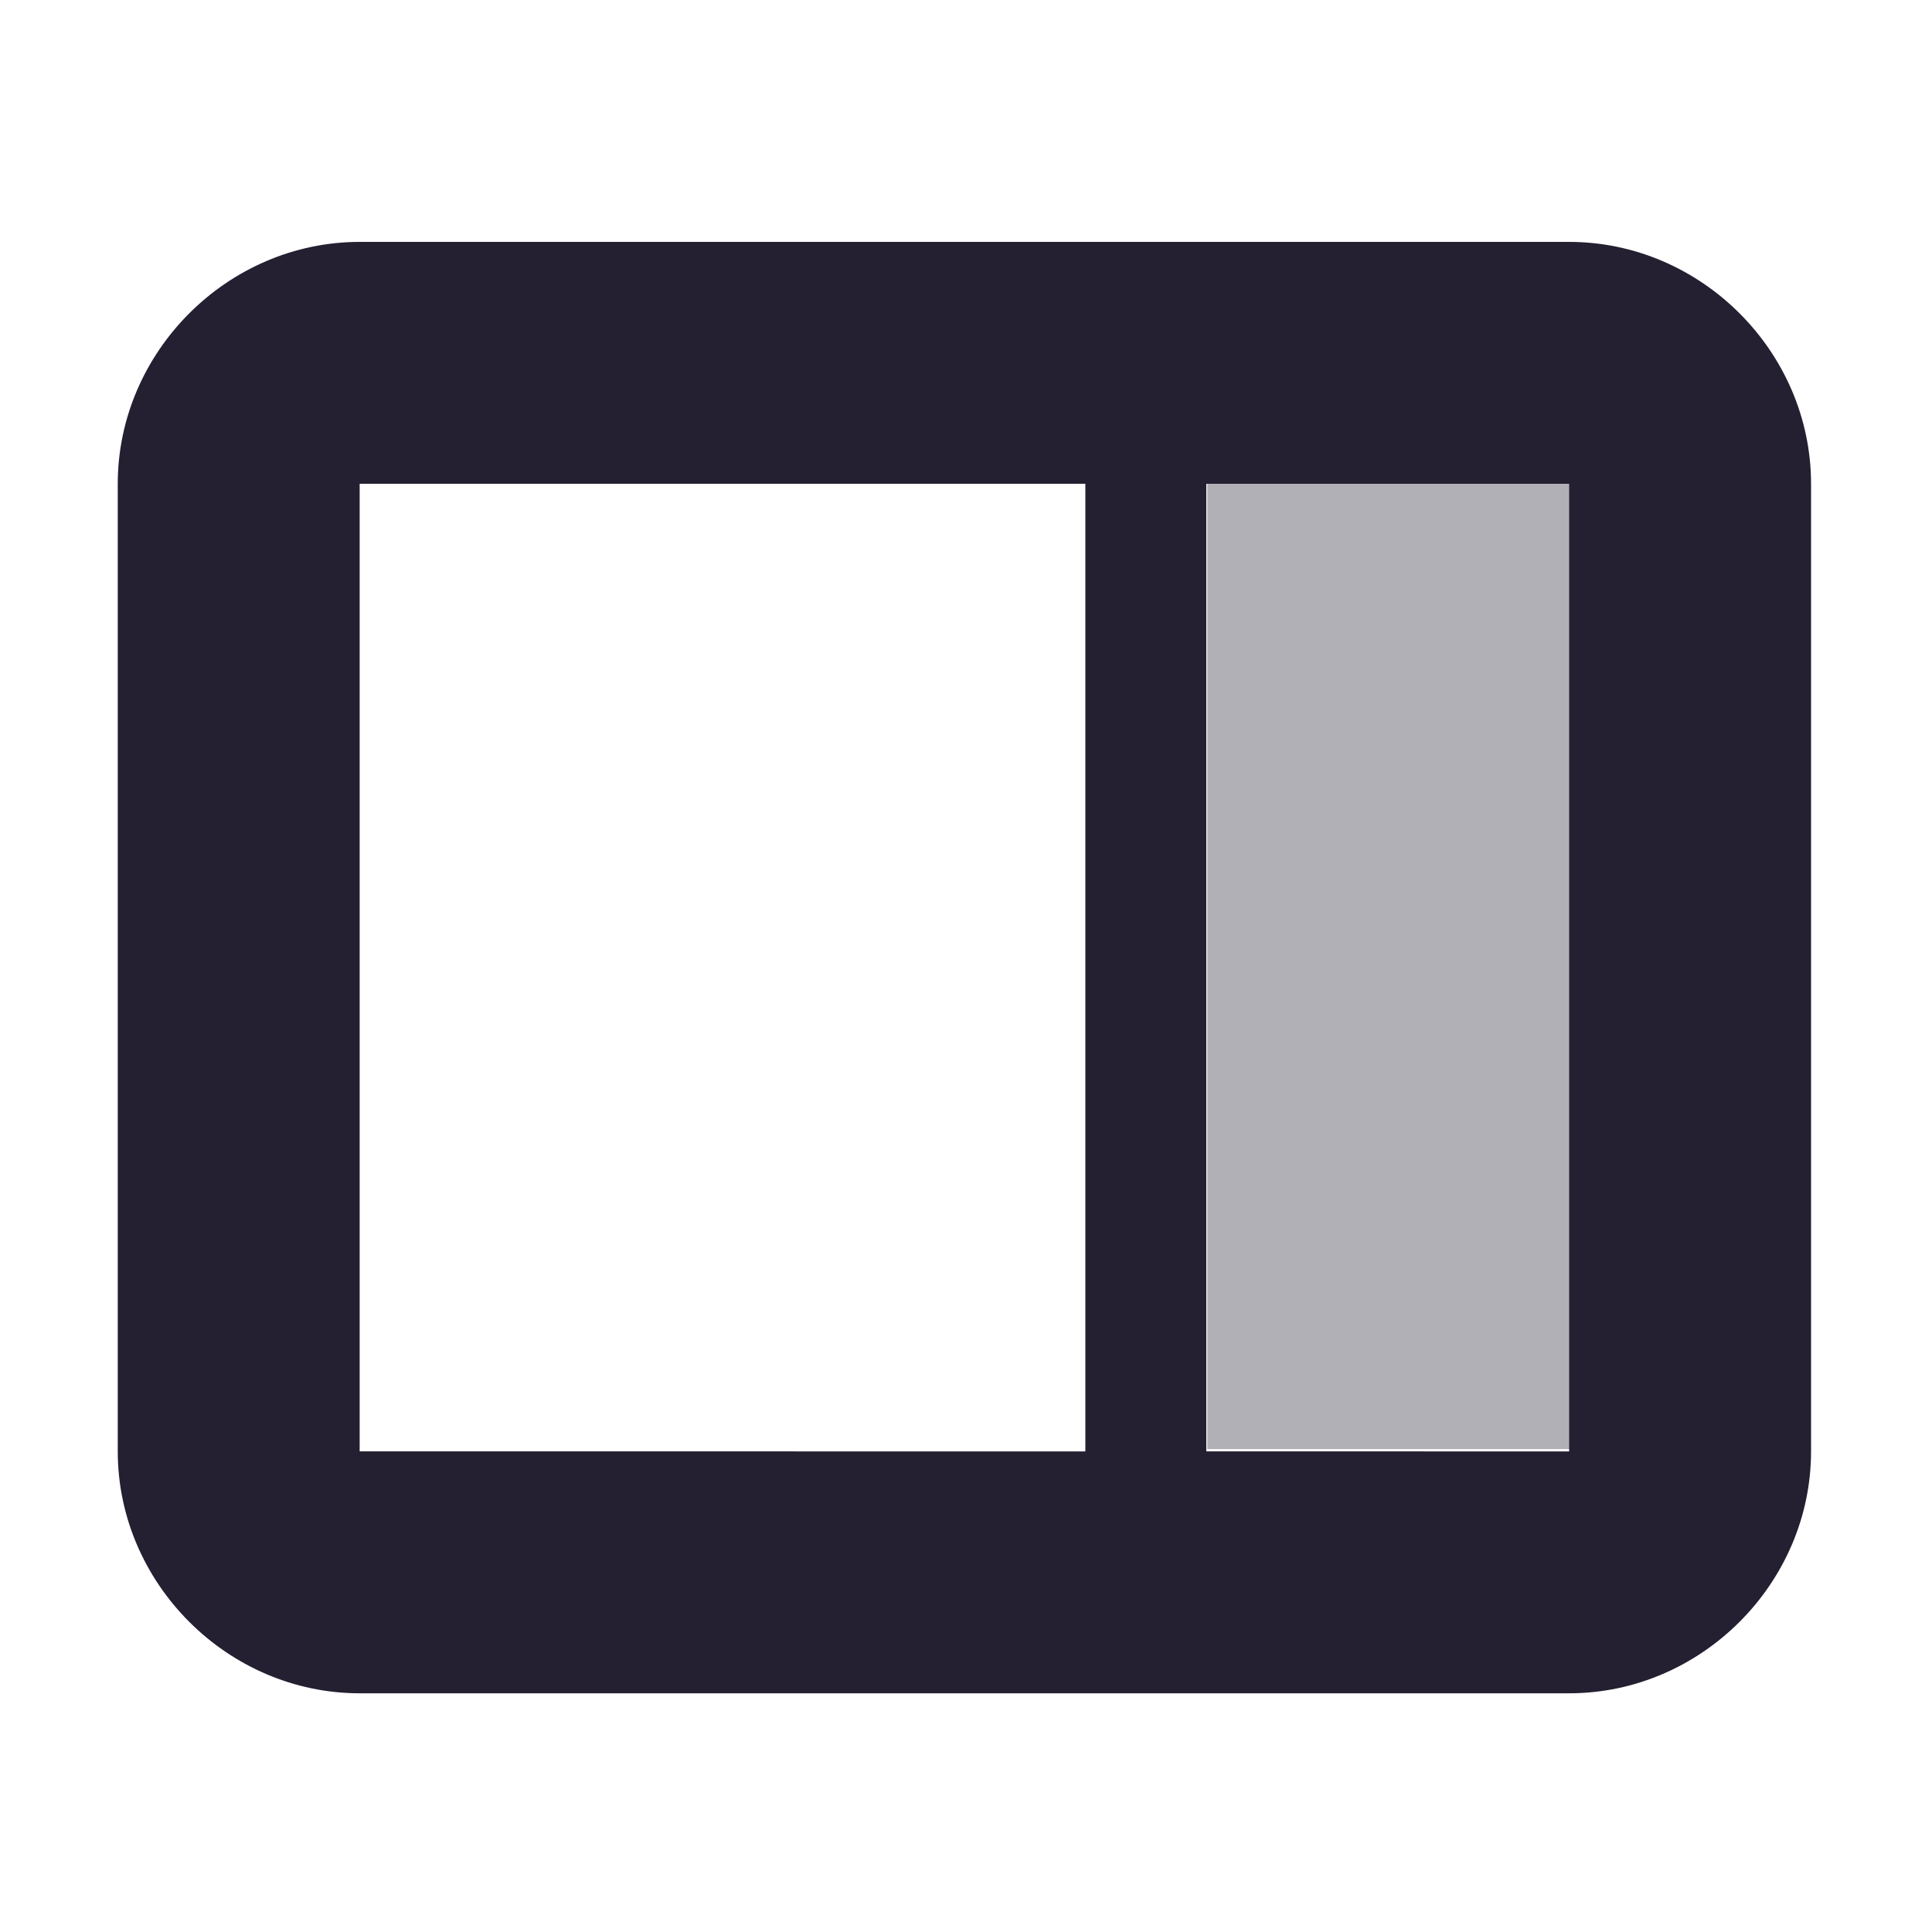 <svg xmlns="http://www.w3.org/2000/svg" xmlns:svg="http://www.w3.org/2000/svg" id="svg10539" width="16" height="16" version="1.1" viewBox="0 0 4.233 4.233"><g id="layer1" transform="matrix(-1,0,0,1,-40.973,-342.508)"><path id="rect10509" d="M 3,2 C 1.909,2 1,2.909 1,4 v 8 c 0,1.091 0.909,2 2,2 h 10 c 1.091,0 2,-0.909 2,-2 V 4 C 15,2.909 14.091,2 13,2 Z m 0,2 h 3 v 8 H 3 Z m 4,0 h 6 v 8 H 7 Z" transform="matrix(0.265,0,0,0.265,-45.206,342.508)" style="color:#bebebe;display:inline;overflow:visible;visibility:visible;opacity:1;fill:#241f31;fill-opacity:1;stroke:none;stroke-width:1;marker:none"/><rect style="color:#bebebe;display:inline;overflow:visible;visibility:visible;opacity:.35;fill:#241f31;fill-opacity:1;stroke:none;stroke-width:.265;marker:none" id="rect10511" width="2.117" height=".794" x="-345.683" y="43.618" transform="matrix(0,-1,-1,0,0,0)"/></g></svg>